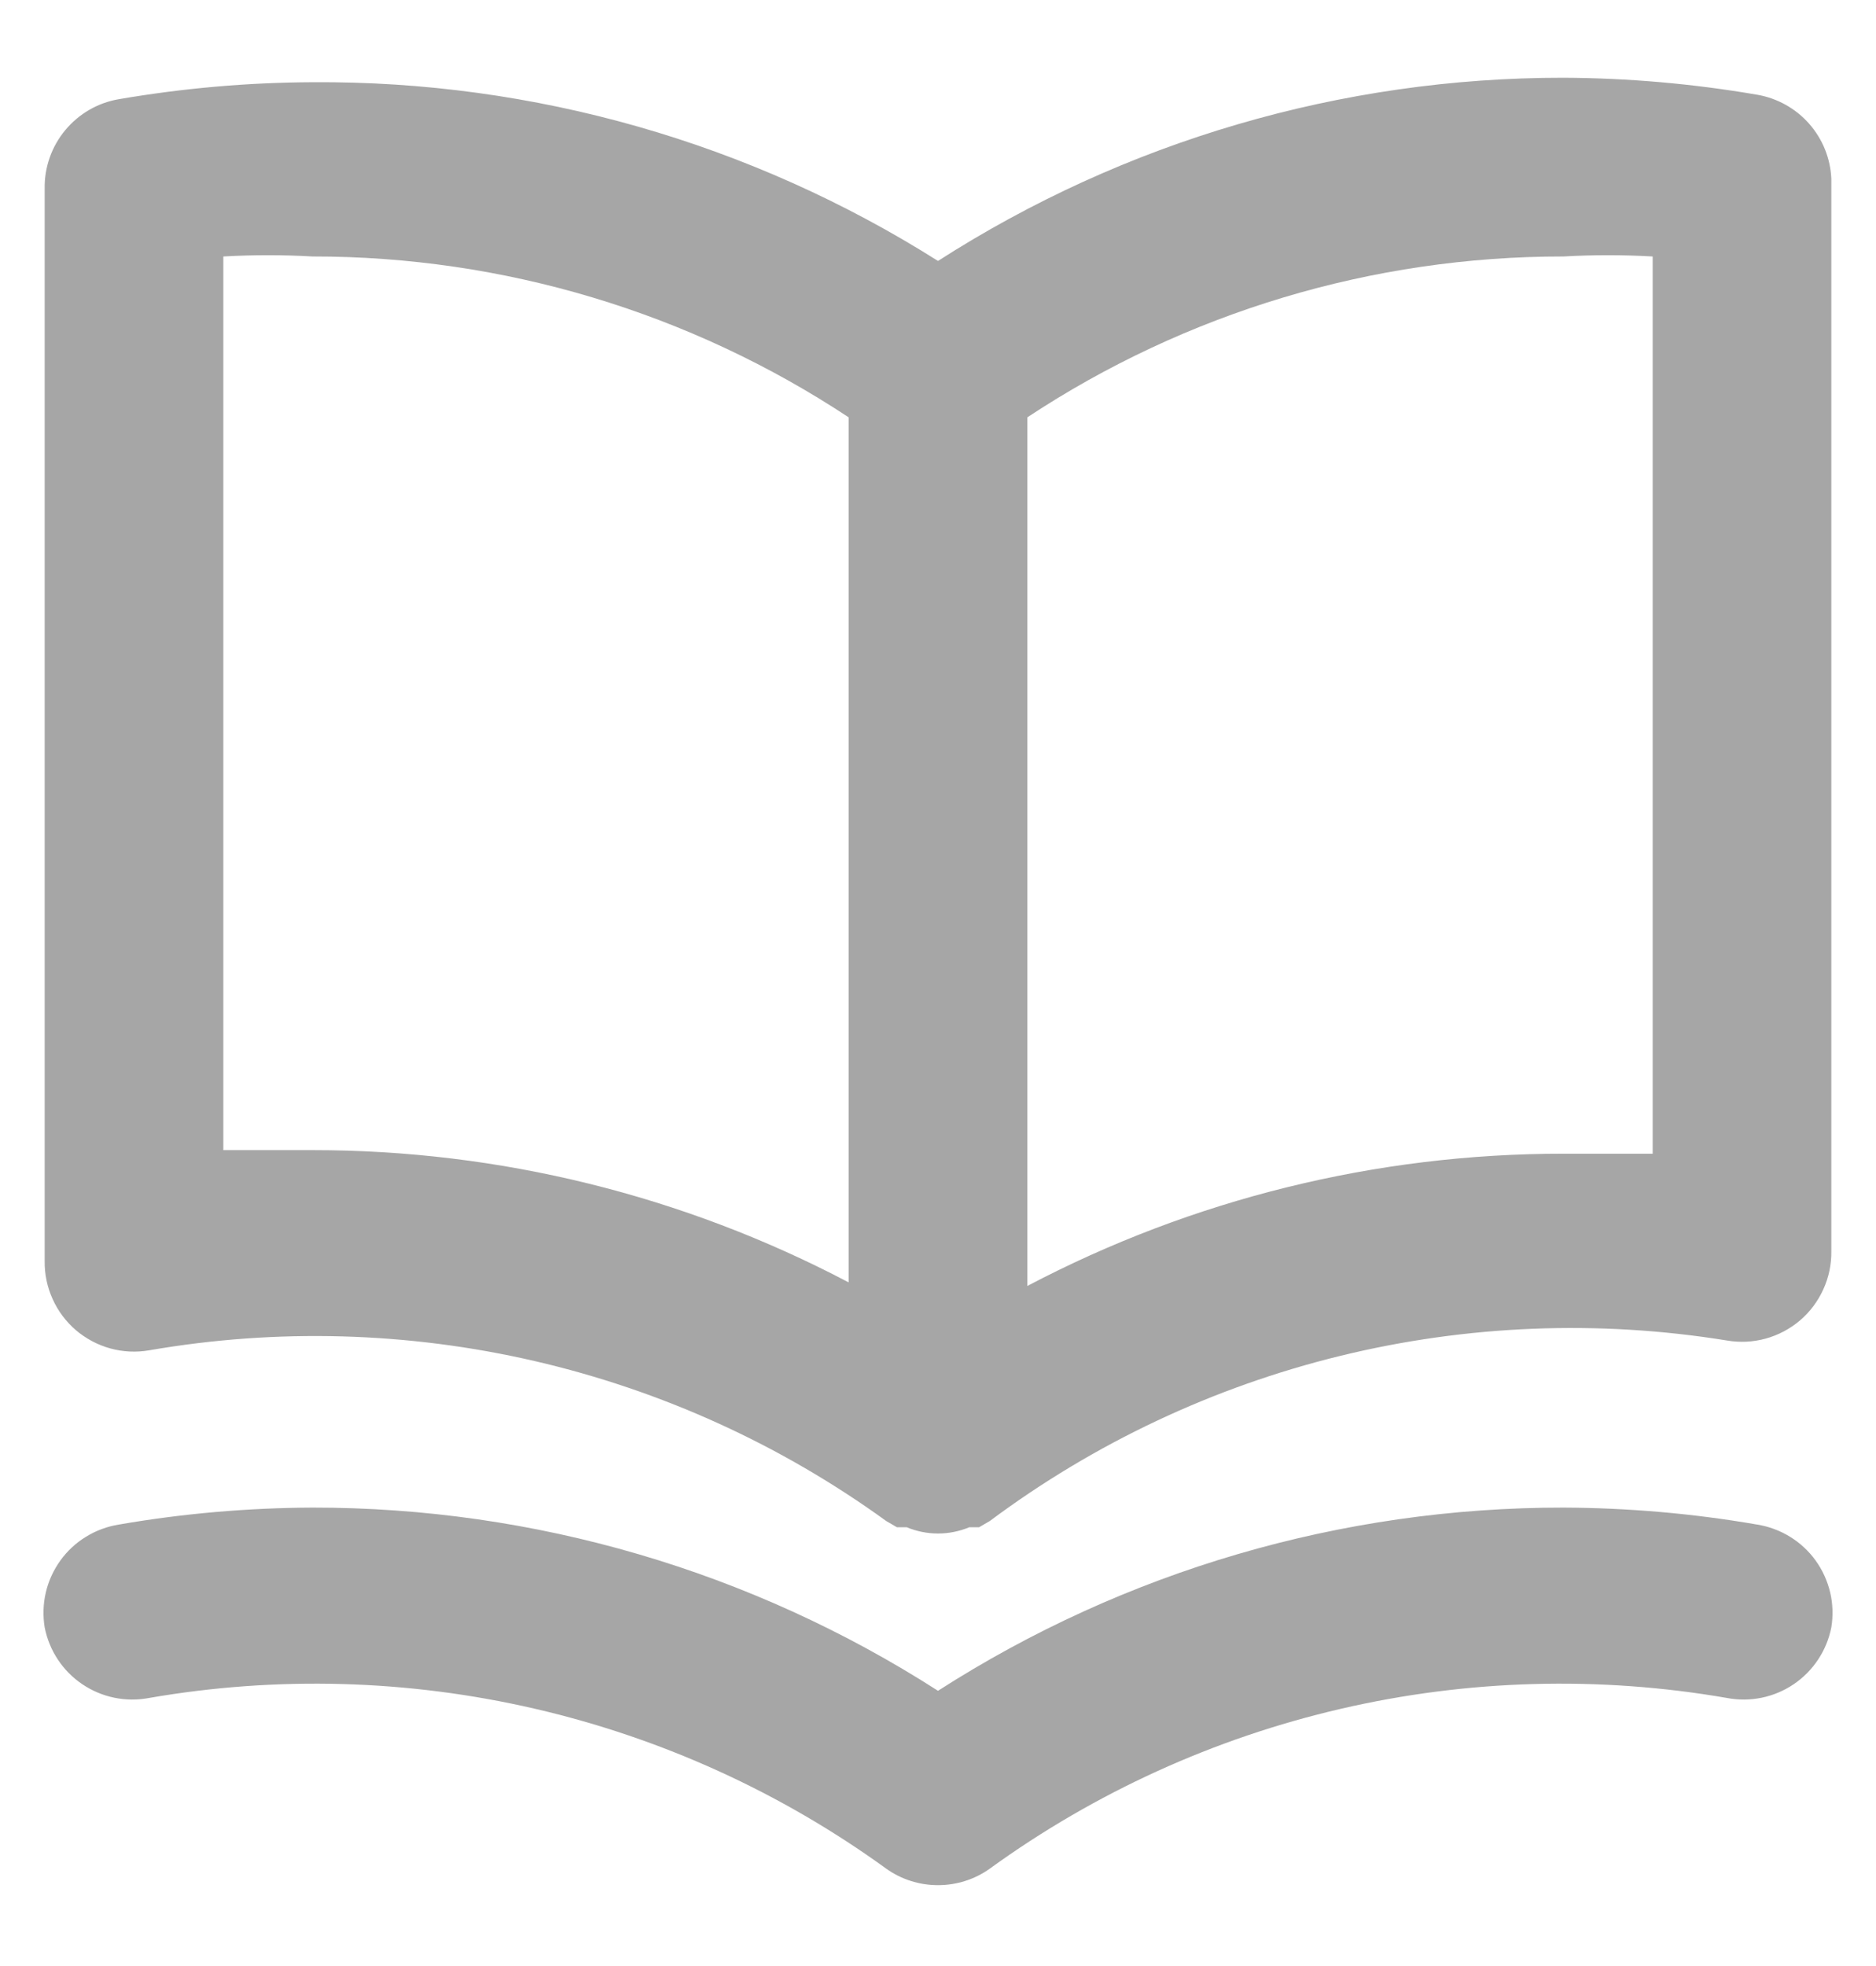 <svg width="21" height="22" viewBox="0 0 21 22" fill="none" xmlns="http://www.w3.org/2000/svg">
<path d="M19.67 1.06C18.953 0.937 18.227 0.873 17.5 0.87C15.018 0.868 12.588 1.58 10.5 2.92C8.406 1.597 5.977 0.903 3.5 0.92C2.773 0.923 2.047 0.987 1.33 1.11C1.095 1.15 0.883 1.273 0.73 1.457C0.578 1.64 0.496 1.872 0.5 2.11V14.11C0.498 14.257 0.528 14.402 0.589 14.536C0.649 14.67 0.738 14.789 0.85 14.885C0.962 14.98 1.093 15.05 1.235 15.089C1.377 15.128 1.525 15.135 1.67 15.11C3.103 14.862 4.571 14.903 5.988 15.231C7.405 15.559 8.742 16.167 9.92 17.02L10.04 17.09H10.15C10.261 17.136 10.38 17.16 10.5 17.16C10.62 17.16 10.739 17.136 10.85 17.09H10.96L11.08 17.02C12.25 16.148 13.583 15.52 15 15.173C16.417 14.826 17.89 14.767 19.33 15C19.475 15.025 19.623 15.018 19.765 14.979C19.907 14.94 20.038 14.87 20.15 14.775C20.262 14.679 20.351 14.56 20.411 14.426C20.472 14.293 20.502 14.147 20.5 14V2C20.49 1.772 20.402 1.555 20.251 1.384C20.1 1.213 19.895 1.099 19.67 1.06ZM9.5 14.35C7.65 13.377 5.59 12.869 3.5 12.87C3.17 12.87 2.84 12.87 2.5 12.87V2.87C2.833 2.851 3.167 2.851 3.5 2.87C5.633 2.868 7.72 3.494 9.5 4.67V14.35ZM18.5 12.91C18.16 12.91 17.83 12.91 17.5 12.91C15.409 12.909 13.35 13.417 11.5 14.39V4.67C13.28 3.494 15.367 2.868 17.5 2.87C17.833 2.851 18.167 2.851 18.5 2.87V12.91ZM19.67 17.06C18.953 16.936 18.227 16.873 17.5 16.87C15.018 16.868 12.588 17.58 10.5 18.92C8.411 17.58 5.982 16.868 3.5 16.87C2.773 16.873 2.047 16.936 1.33 17.06C1.2 17.081 1.075 17.127 0.963 17.196C0.85 17.265 0.753 17.355 0.676 17.462C0.599 17.569 0.543 17.69 0.513 17.819C0.483 17.947 0.479 18.08 0.5 18.21C0.551 18.47 0.702 18.699 0.922 18.847C1.141 18.995 1.41 19.05 1.67 19C3.103 18.752 4.571 18.793 5.988 19.121C7.405 19.449 8.742 20.057 9.92 20.91C10.089 21.031 10.292 21.095 10.5 21.095C10.708 21.095 10.911 21.031 11.08 20.91C12.258 20.057 13.595 19.449 15.012 19.121C16.429 18.793 17.897 18.752 19.33 19C19.59 19.05 19.859 18.995 20.078 18.847C20.297 18.699 20.449 18.47 20.5 18.21C20.521 18.08 20.517 17.947 20.487 17.819C20.456 17.69 20.401 17.569 20.324 17.462C20.247 17.355 20.149 17.265 20.037 17.196C19.925 17.127 19.8 17.081 19.67 17.06Z" fill="#A6A6A6"/>
</svg>
